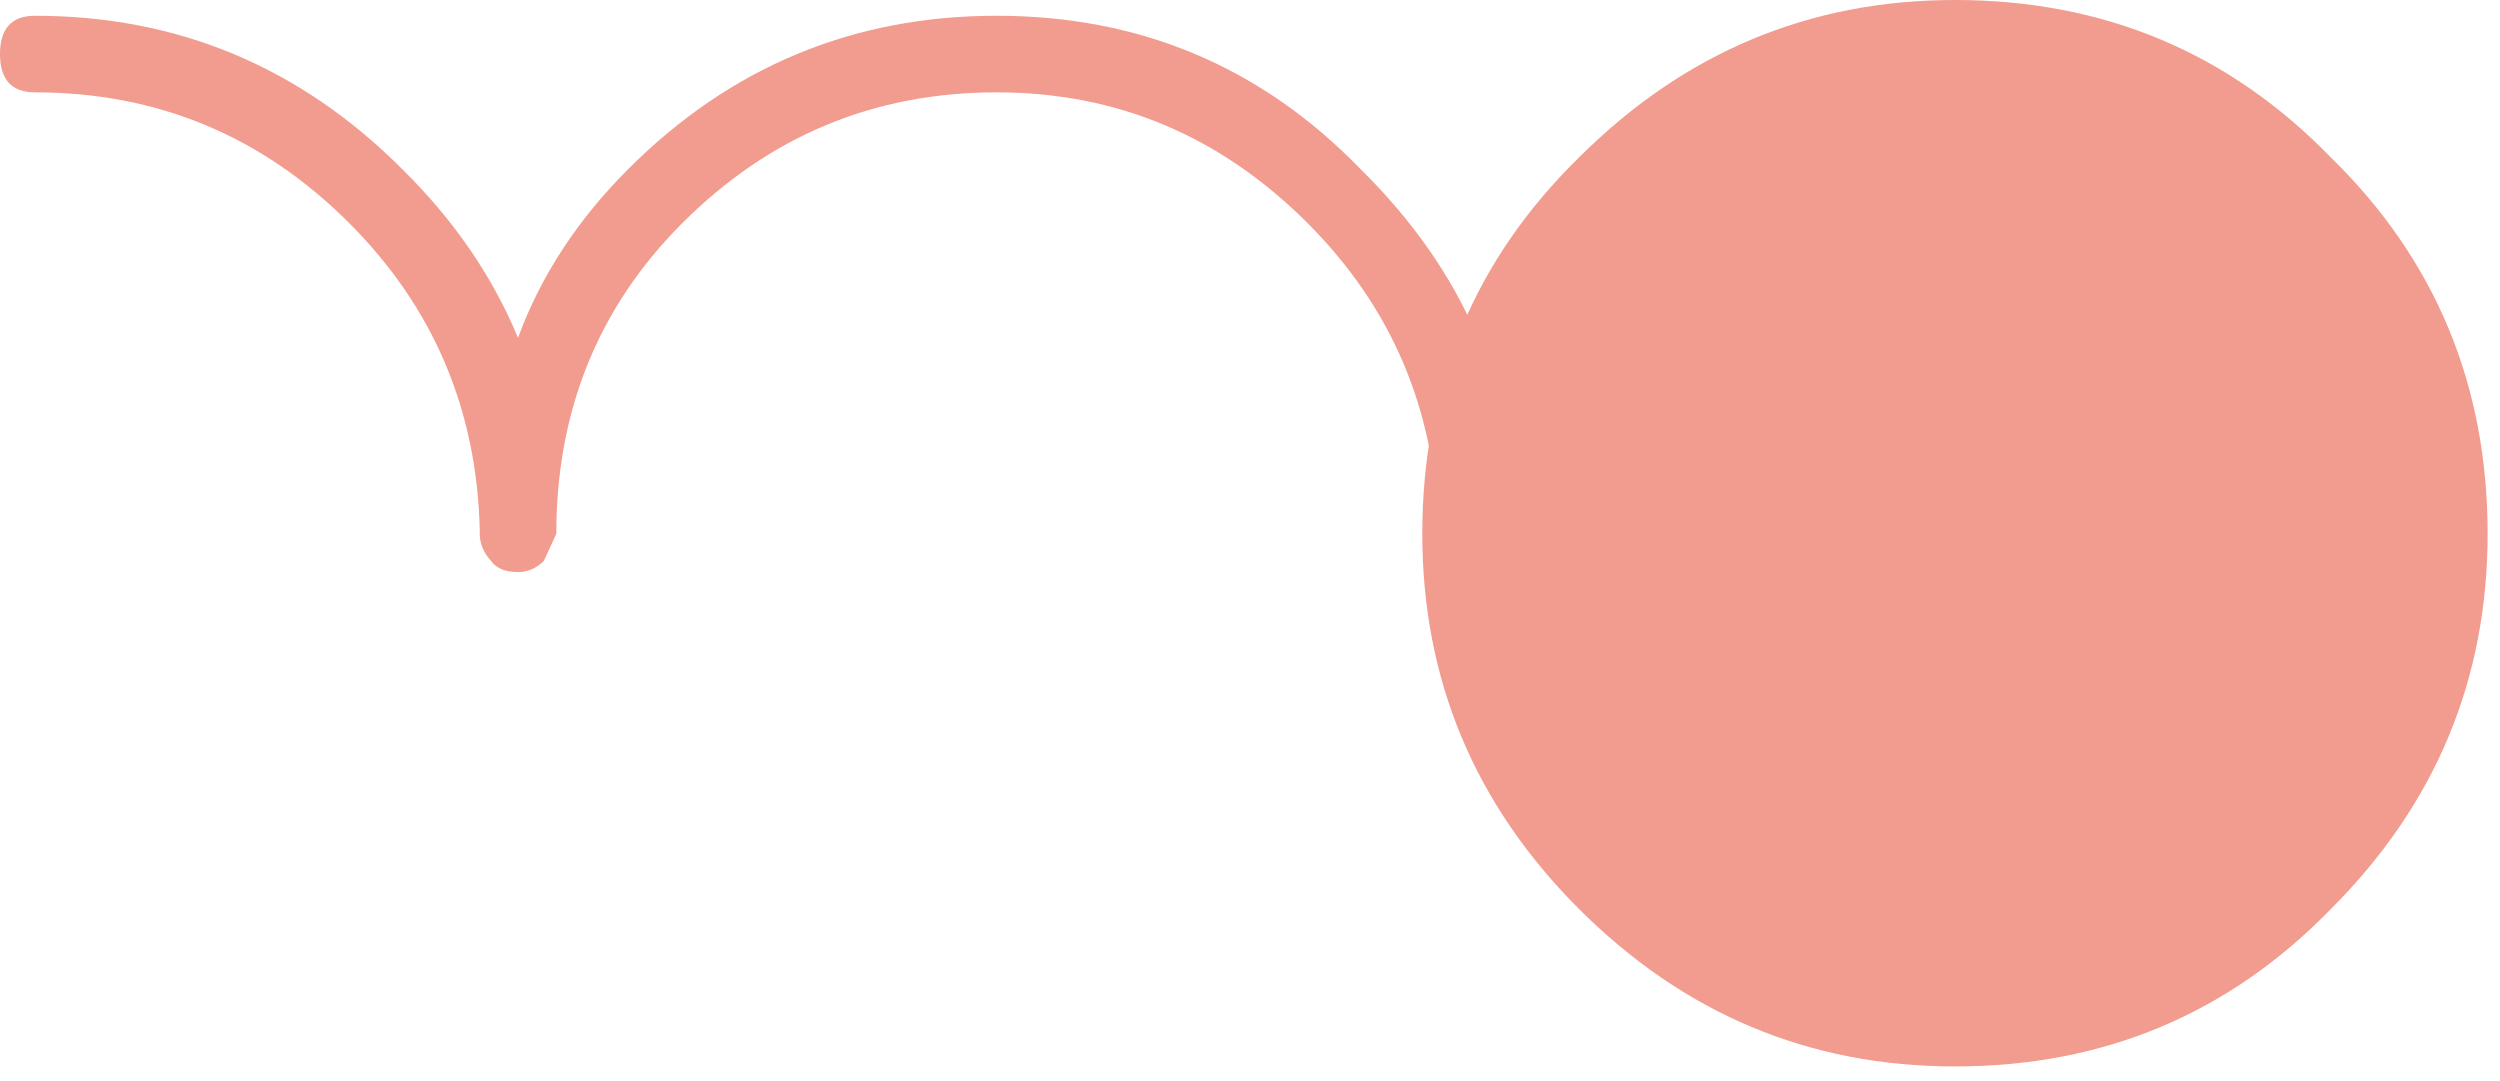 <?xml version="1.0" encoding="utf-8"?>
<svg version="1.1" id="Layer_1"
xmlns="http://www.w3.org/2000/svg"
xmlns:xlink="http://www.w3.org/1999/xlink"
xmlns:author="http://www.sothink.com"
width="111px" height="48px"
xml:space="preserve">
<g id="6" transform="matrix(1, 0, 0, 1, -77.15, -80.95)">
<path style="fill:#F29B8F;fill-opacity:1" d="M77.15,83.35Q77.15 81.65 78.7 81.65Q88.2 81.65 95 88.45Q98.45 91.85 100.15 95.95Q101.65 91.85 105.05 88.45Q111.85 81.65 121.4 81.65Q130.95 81.65 137.55 88.45Q141 91.85 142.7 95.8Q144.4 91.7 147.6 88.45Q154.4 81.65 163.95 81.65Q173.5 81.65 180.1 88.45Q186.95 95.25 186.95 104.65Q186.95 106.35 185.25 106.35Q183.55 106.35 183.55 104.65Q183.55 96.65 177.75 90.85Q171.95 85.05 163.95 85.05Q155.8 85.05 150 90.85Q144.55 96.65 144.4 104.45L144.4 104.65Q144.4 105.3 143.85 105.85L142.7 106.35Q142 106.35 141.5 105.85Q141 105.3 141 104.65L141 104.45Q140.8 96.45 135.2 90.85Q129.4 85.05 121.4 85.05Q113.25 85.05 107.45 90.85Q101.85 96.45 101.85 104.65L101.3 105.85Q100.8 106.35 100.15 106.35Q99.3 106.35 98.95 105.85Q98.45 105.3 98.45 104.65L98.45 104.45Q98.25 96.45 92.65 90.85Q86.85 85.05 78.7 85.05Q77.15 85.05 77.15 83.35" />
<path style="fill:#F29B8F;fill-opacity:1" d="M147.25,121.3Q140.3 114.35 140.3 104.65Q140.3 94.75 147.25 87.95Q154.25 80.95 163.95 80.95Q173.85 80.95 180.65 87.95Q187.6 94.75 187.6 104.65Q187.6 114.35 180.65 121.3Q173.85 128.3 163.95 128.3Q154.25 128.3 147.25 121.3" />
</g>
</svg>

